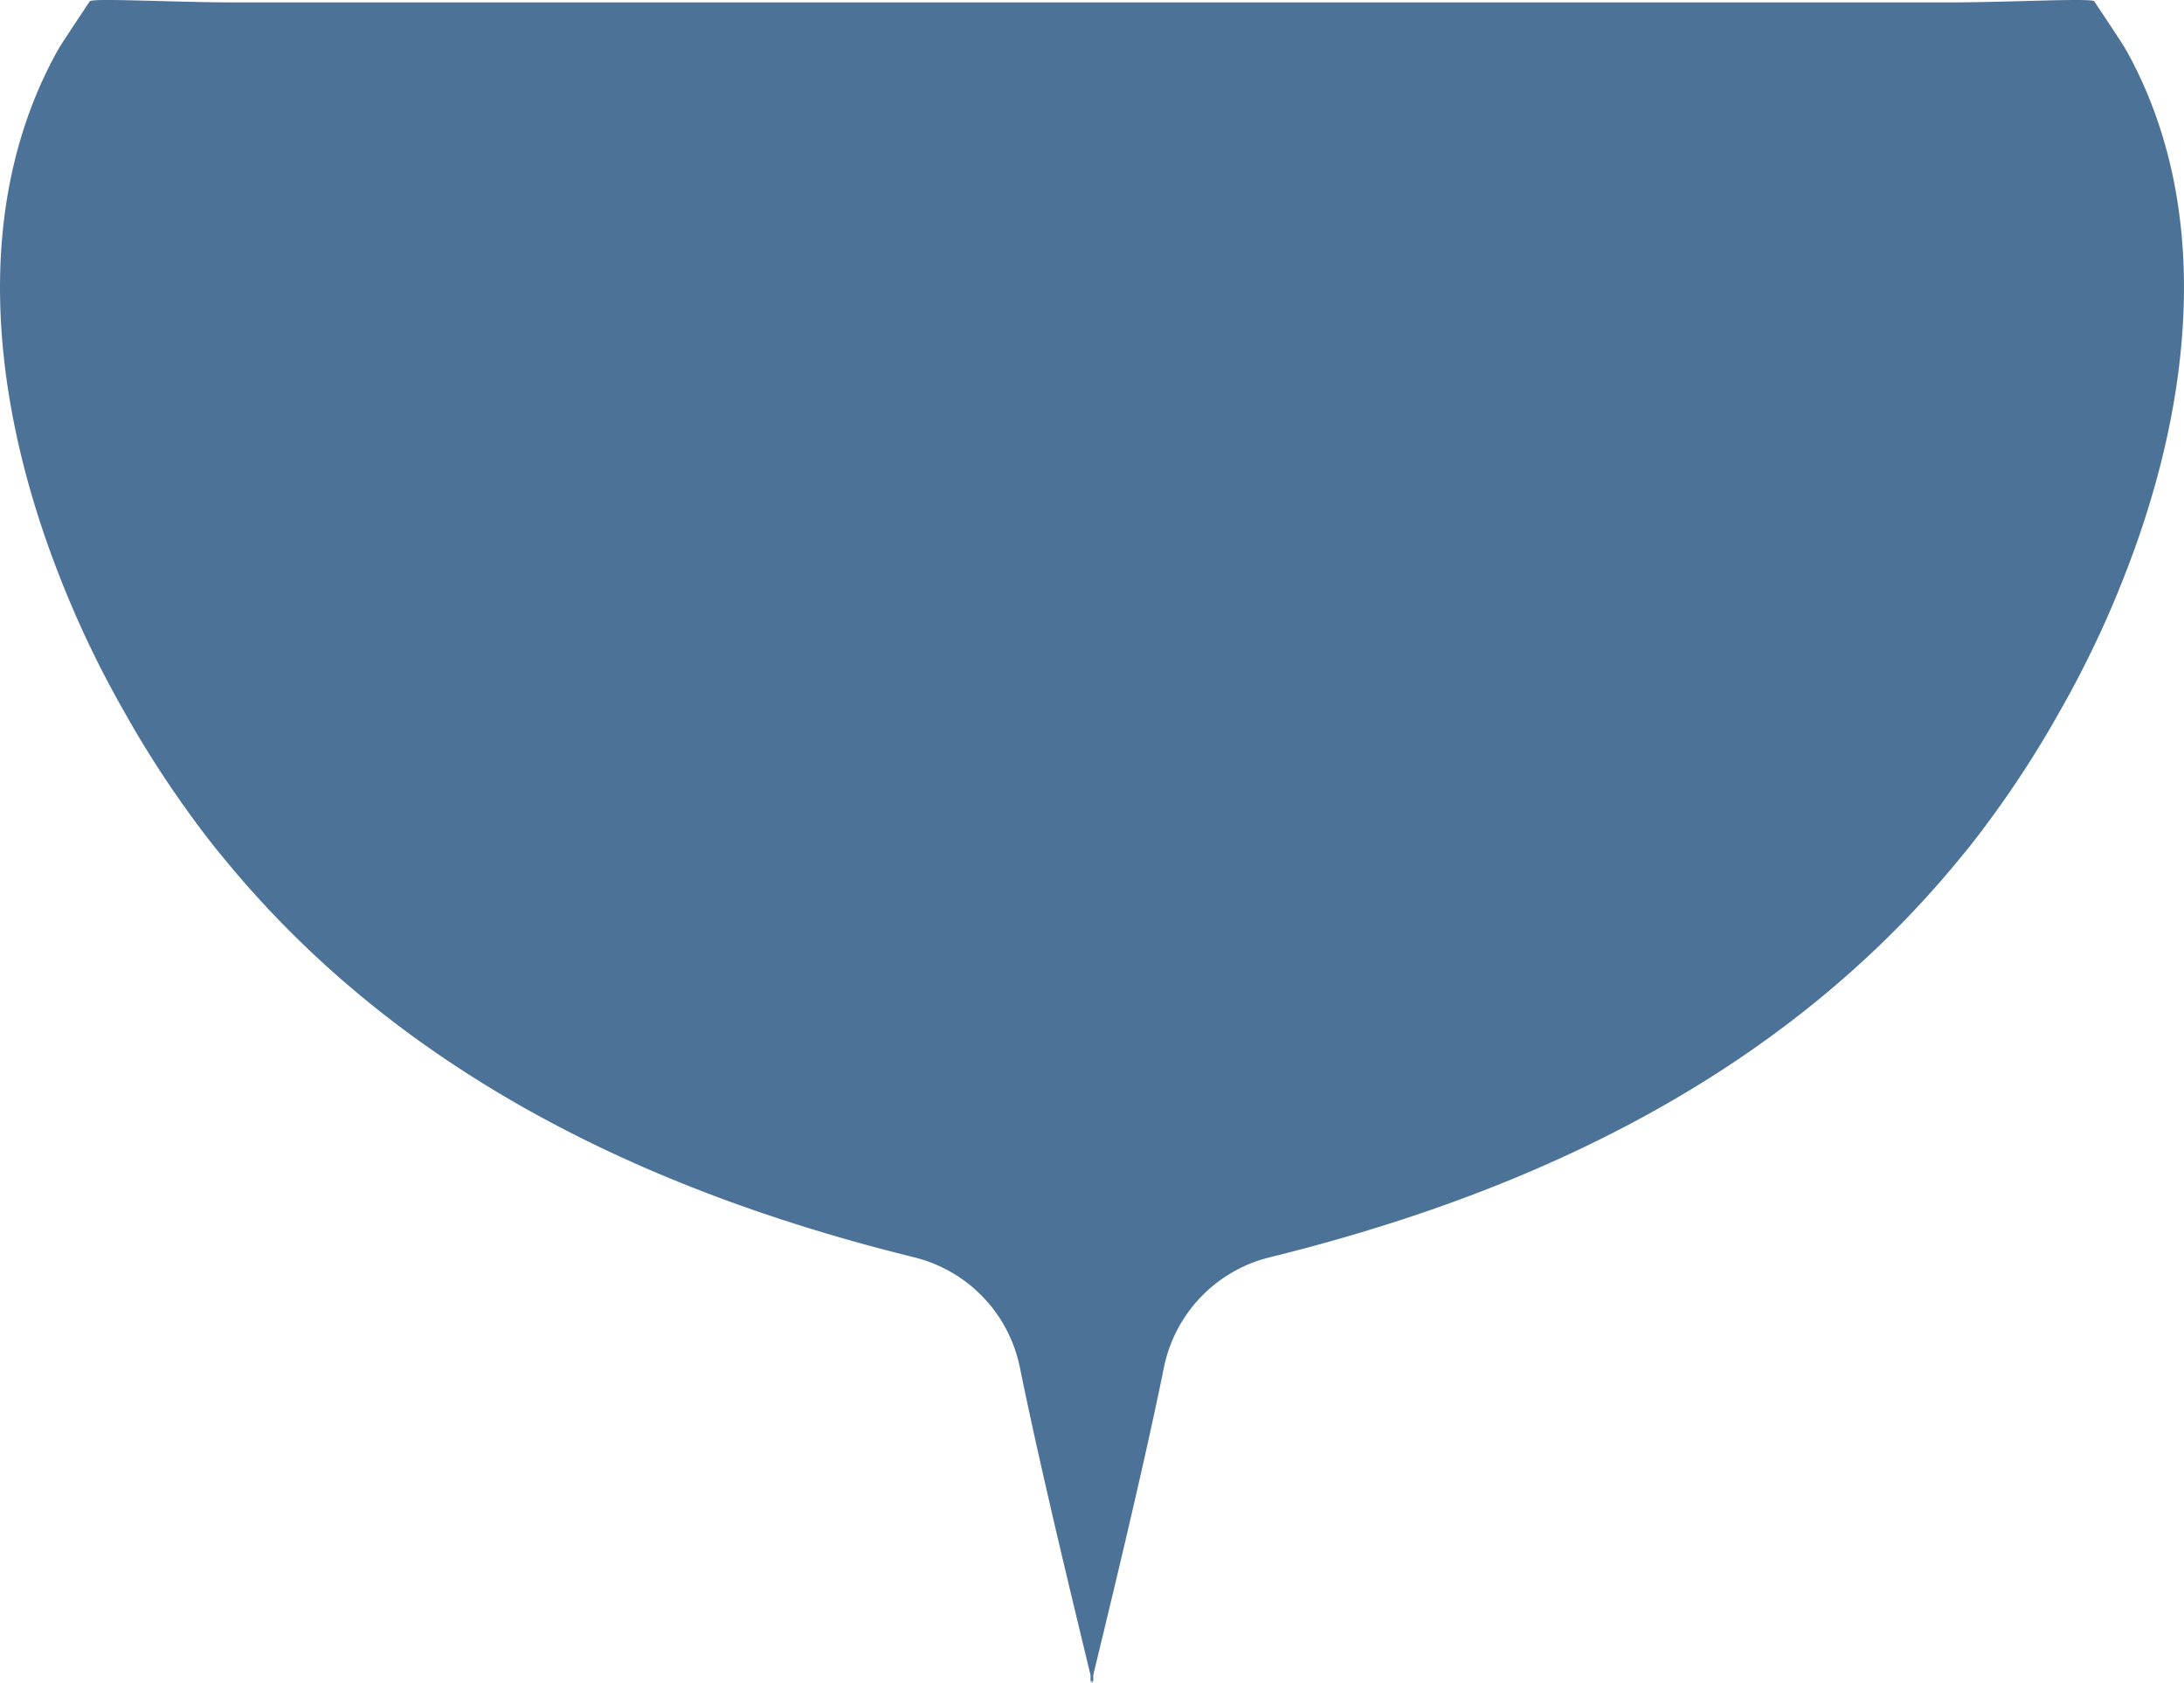 <svg xmlns="http://www.w3.org/2000/svg" viewBox="0 0 808.08 622.6"><defs><style>.cls-1{fill:#4d7298;}</style></defs><title>Asset 1</title><g id="Layer_2" data-name="Layer 2"><g id="Layer_8" data-name="Layer 8"><path class="cls-1" d="M786.75,18.65a3.06,3.06,0,0,1-.42-.7c-1.68-2.8-6.15-9.51-11.47-17.48C774-.79,742.49.89,721.59.89H86.5C65.59.89,34.06-.79,33.22.47c-5.31,8-9.79,14.68-11.47,17.48a3.06,3.06,0,0,1-.42.7c-32,57.61-24.75,129.34.42,193.81a376.65,376.65,0,0,0,24.19,50.76,381,381,0,0,0,26.71,41.25c3.5,4.76,7,9.23,10.63,13.57,65,79.14,156.34,122.77,255.2,147.1a52.79,52.79,0,0,1,38.88,40.69c8.39,41.4,22.93,100.27,26.14,113.83v2.1a2.9,2.9,0,0,1,.28.84s.14-.84.14-1.12a.76.76,0,0,1,.08.2V622s0-.1,0-.16a1.24,1.24,0,0,1,0,.16v-.31a1.38,1.38,0,0,1,.08-.2c0,.28.14,1.12.14,1.12a2.9,2.9,0,0,1,.28-.84v-2.1c3.21-13.56,17.76-72.43,26.15-113.83a52.78,52.78,0,0,1,38.87-40.69c98.87-24.33,190.18-68,255.2-147.1,3.64-4.34,7.13-8.81,10.63-13.57a379.51,379.51,0,0,0,26.71-41.25,375.44,375.44,0,0,0,24.19-50.76C811.5,148,818.77,76.26,786.75,18.65Z"/></g></g></svg>